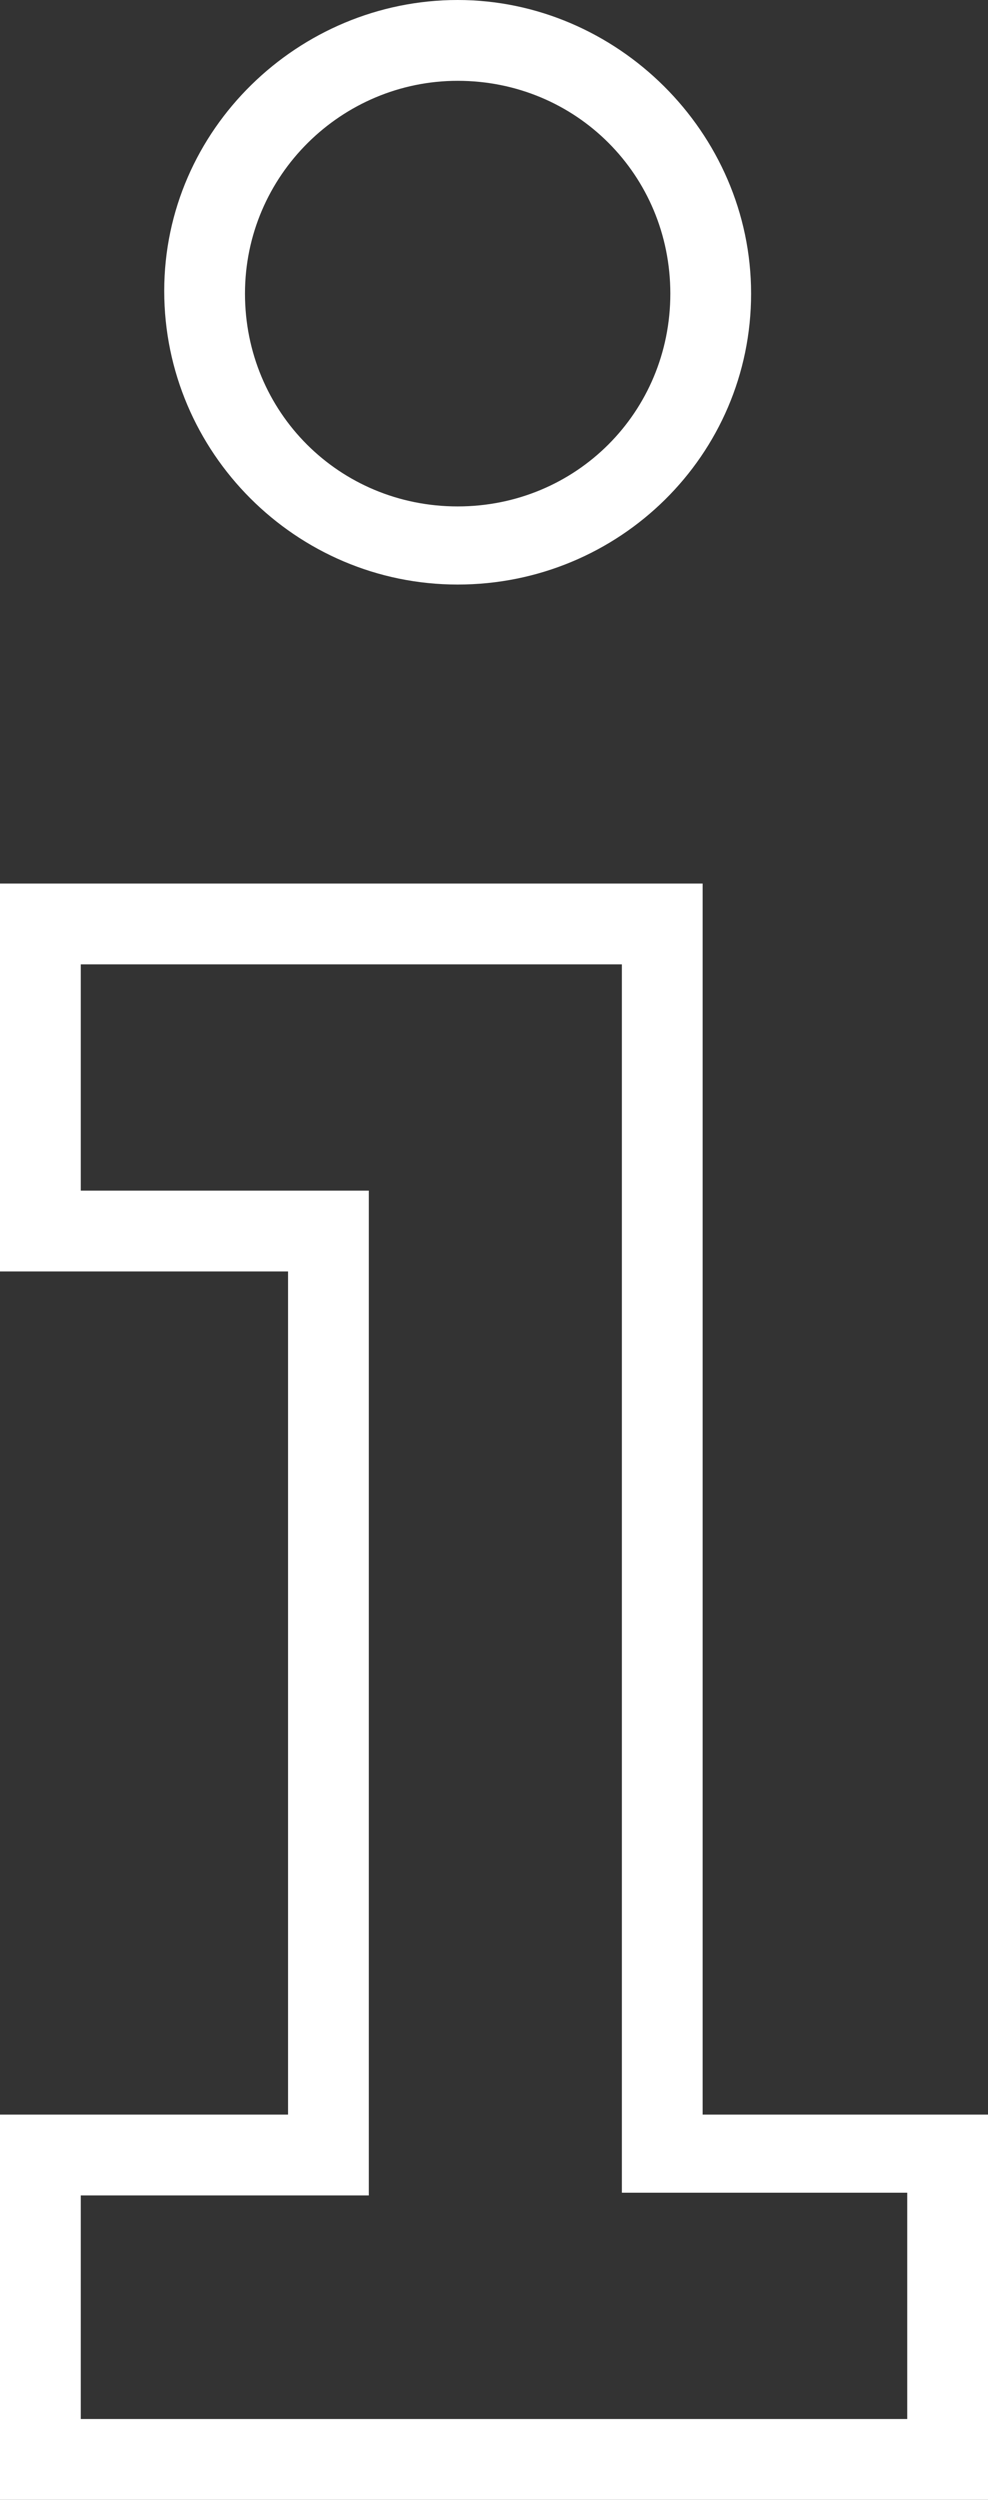 <?xml version="1.0" encoding="utf-8"?>
<!-- Generator: Adobe Illustrator 21.0.2, SVG Export Plug-In . SVG Version: 6.00 Build 0)  -->
<svg version="1.1" id="Ebene_1" xmlns="http://www.w3.org/2000/svg" xmlns:xlink="http://www.w3.org/1999/xlink" x="0px" y="0px"
	 width="36.7px" height="92.8px" viewBox="0 0 36.7 92.8" style="enable-background:new 0 0 36.7 92.8;" xml:space="preserve">
<rect x="0" y="0" width="36.7" height="92.8" fill="#333333" stroke="none"/>
<g>
	<path style="fill:#FFFFFF;" d="M36.7,92.8H0V78.5h10.7V47.2H0V32.8h26.1v45.7h10.7V92.8z M3,89.8h30.7v-8.4H23.1V35.8H3v8.4h10.7
		v37.3H3V89.8z M17,21.7c-6,0-10.9-4.9-10.9-10.9S11.1,0,17,0s10.9,4.9,10.9,10.9S23,21.7,17,21.7z M17,3c-4.3,0-7.9,3.5-7.9,7.9
		s3.5,7.9,7.9,7.9s7.9-3.5,7.9-7.9S21.4,3,17,3z"/>
</g>
</svg>
